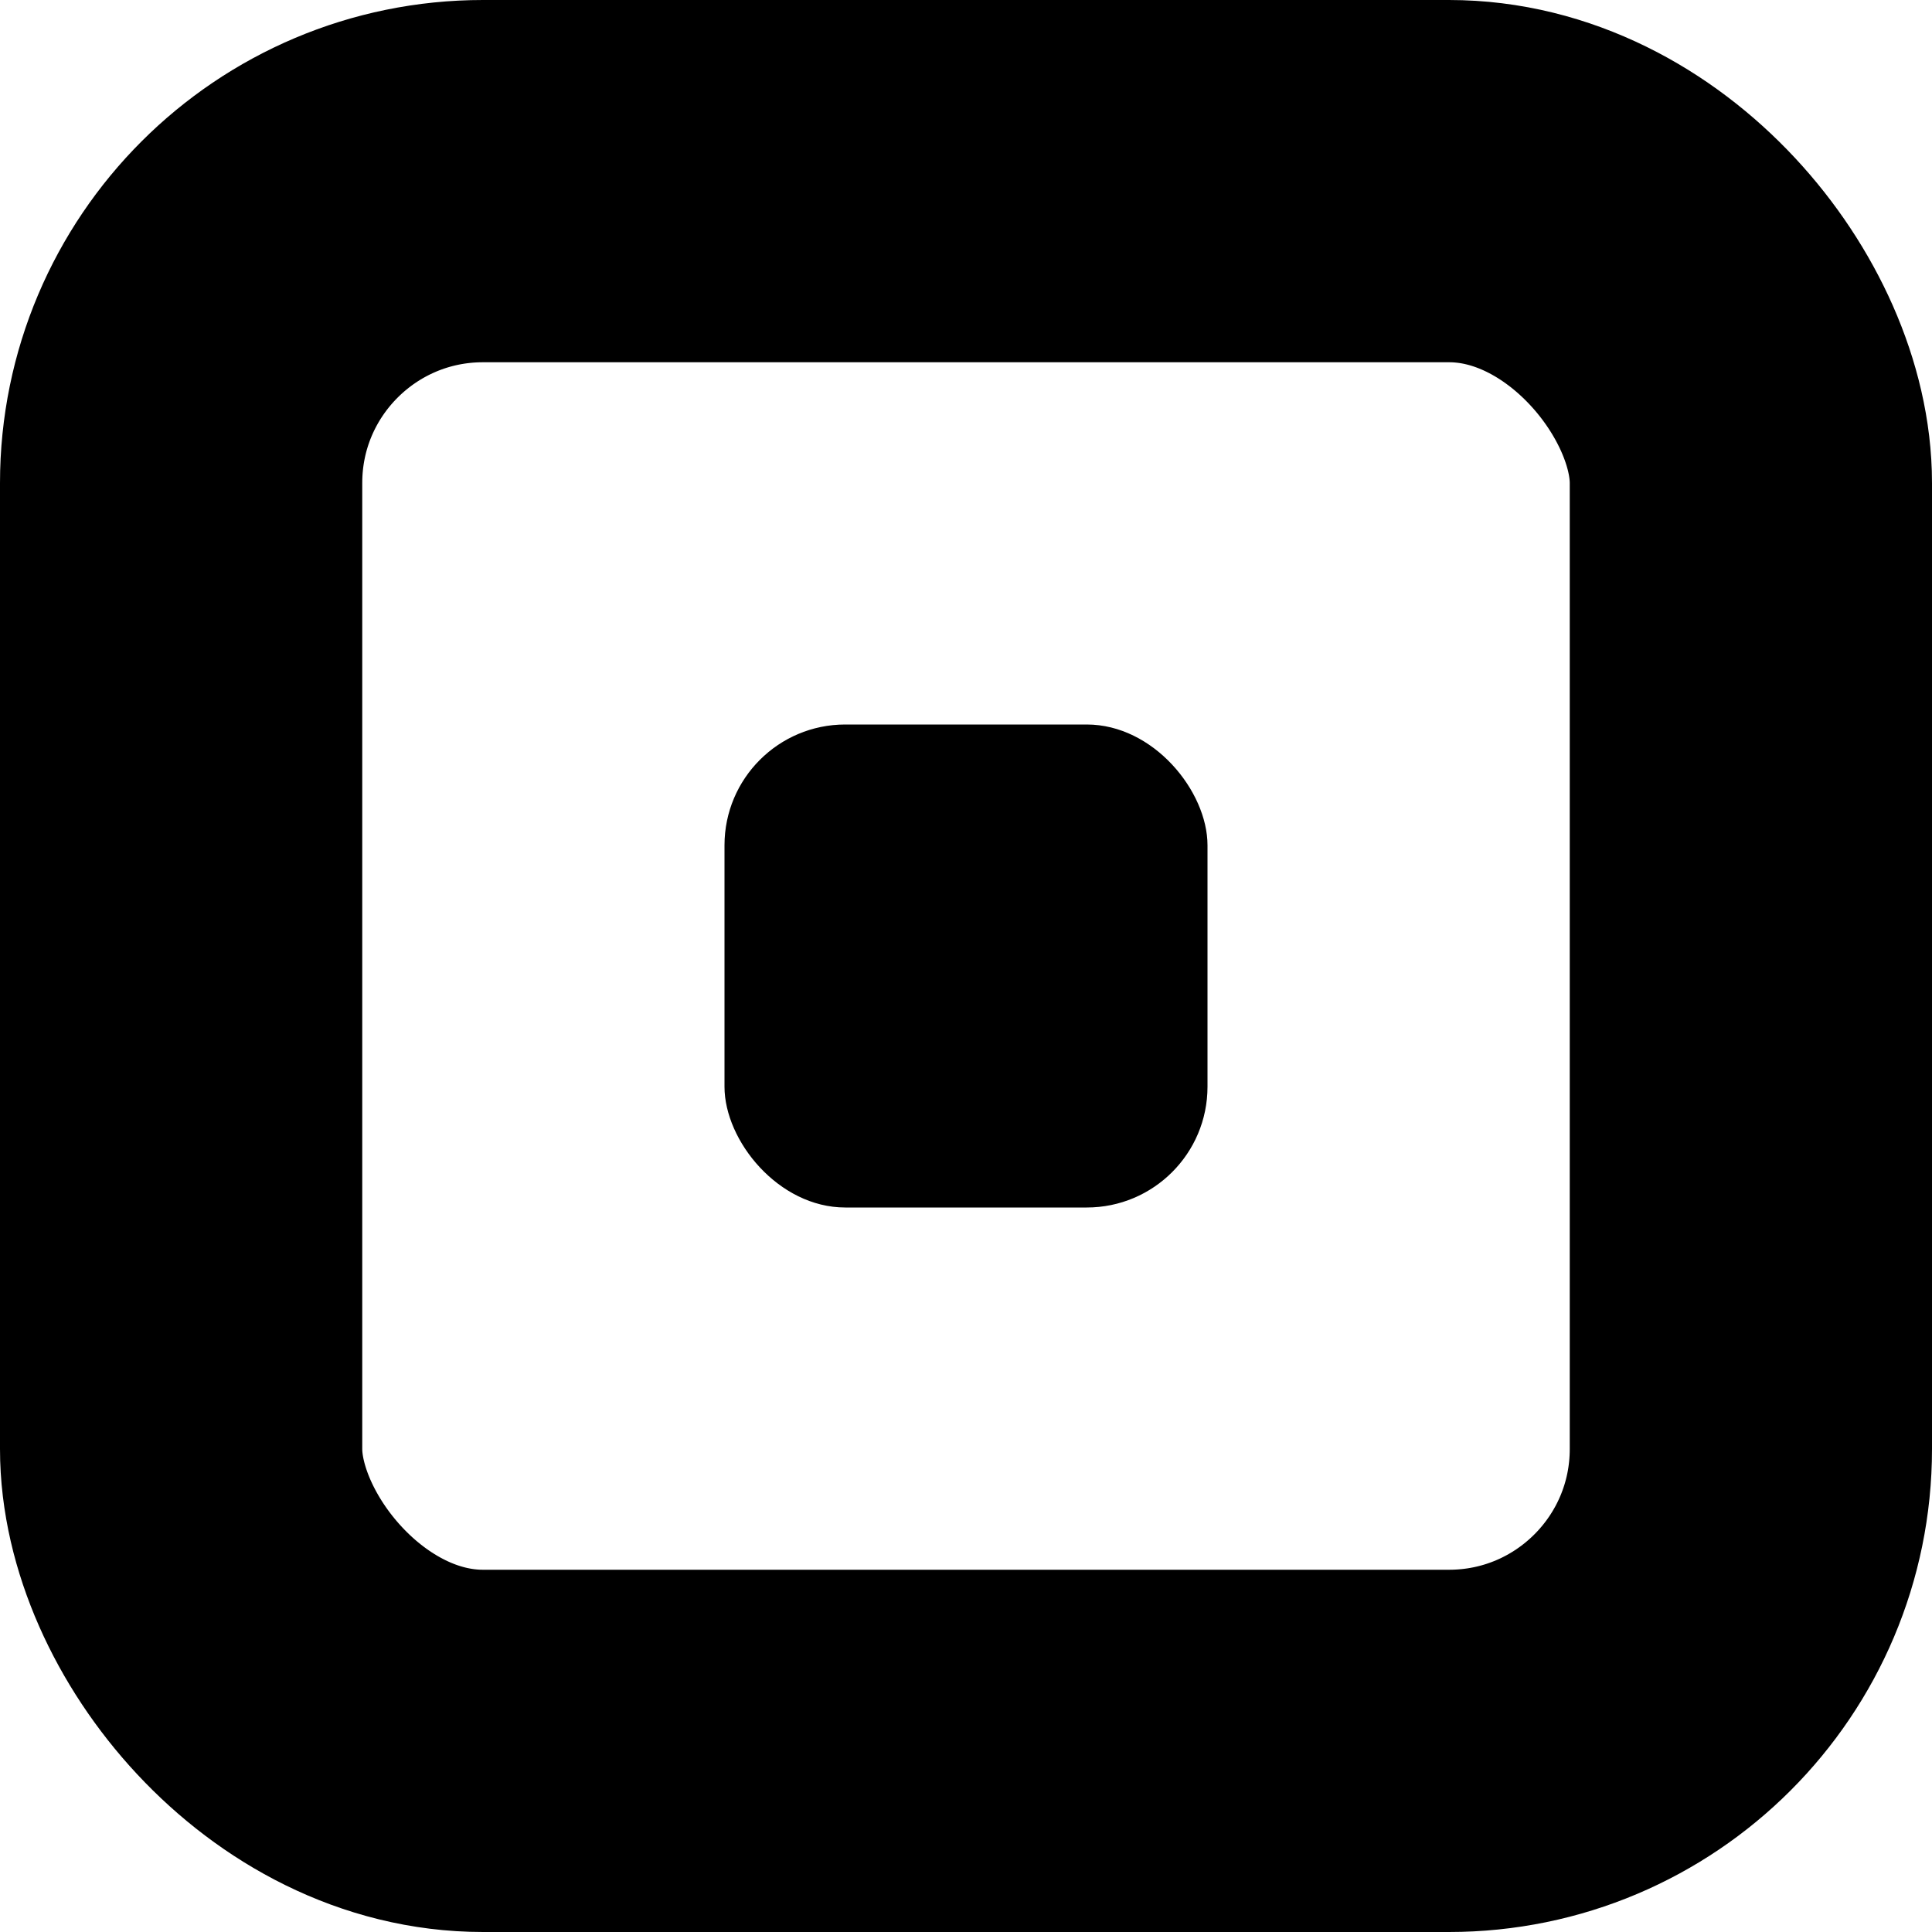 <svg width="16" height="16" viewBox="0 0 16 16" fill="none" xmlns="http://www.w3.org/2000/svg">
<rect x="1.5" y="1.5" width="13" height="13" rx="2.5" stroke="black" stroke-width="3"/>
<rect x="6" y="6" width="4" height="4" rx="1" fill="black"/>
</svg>
